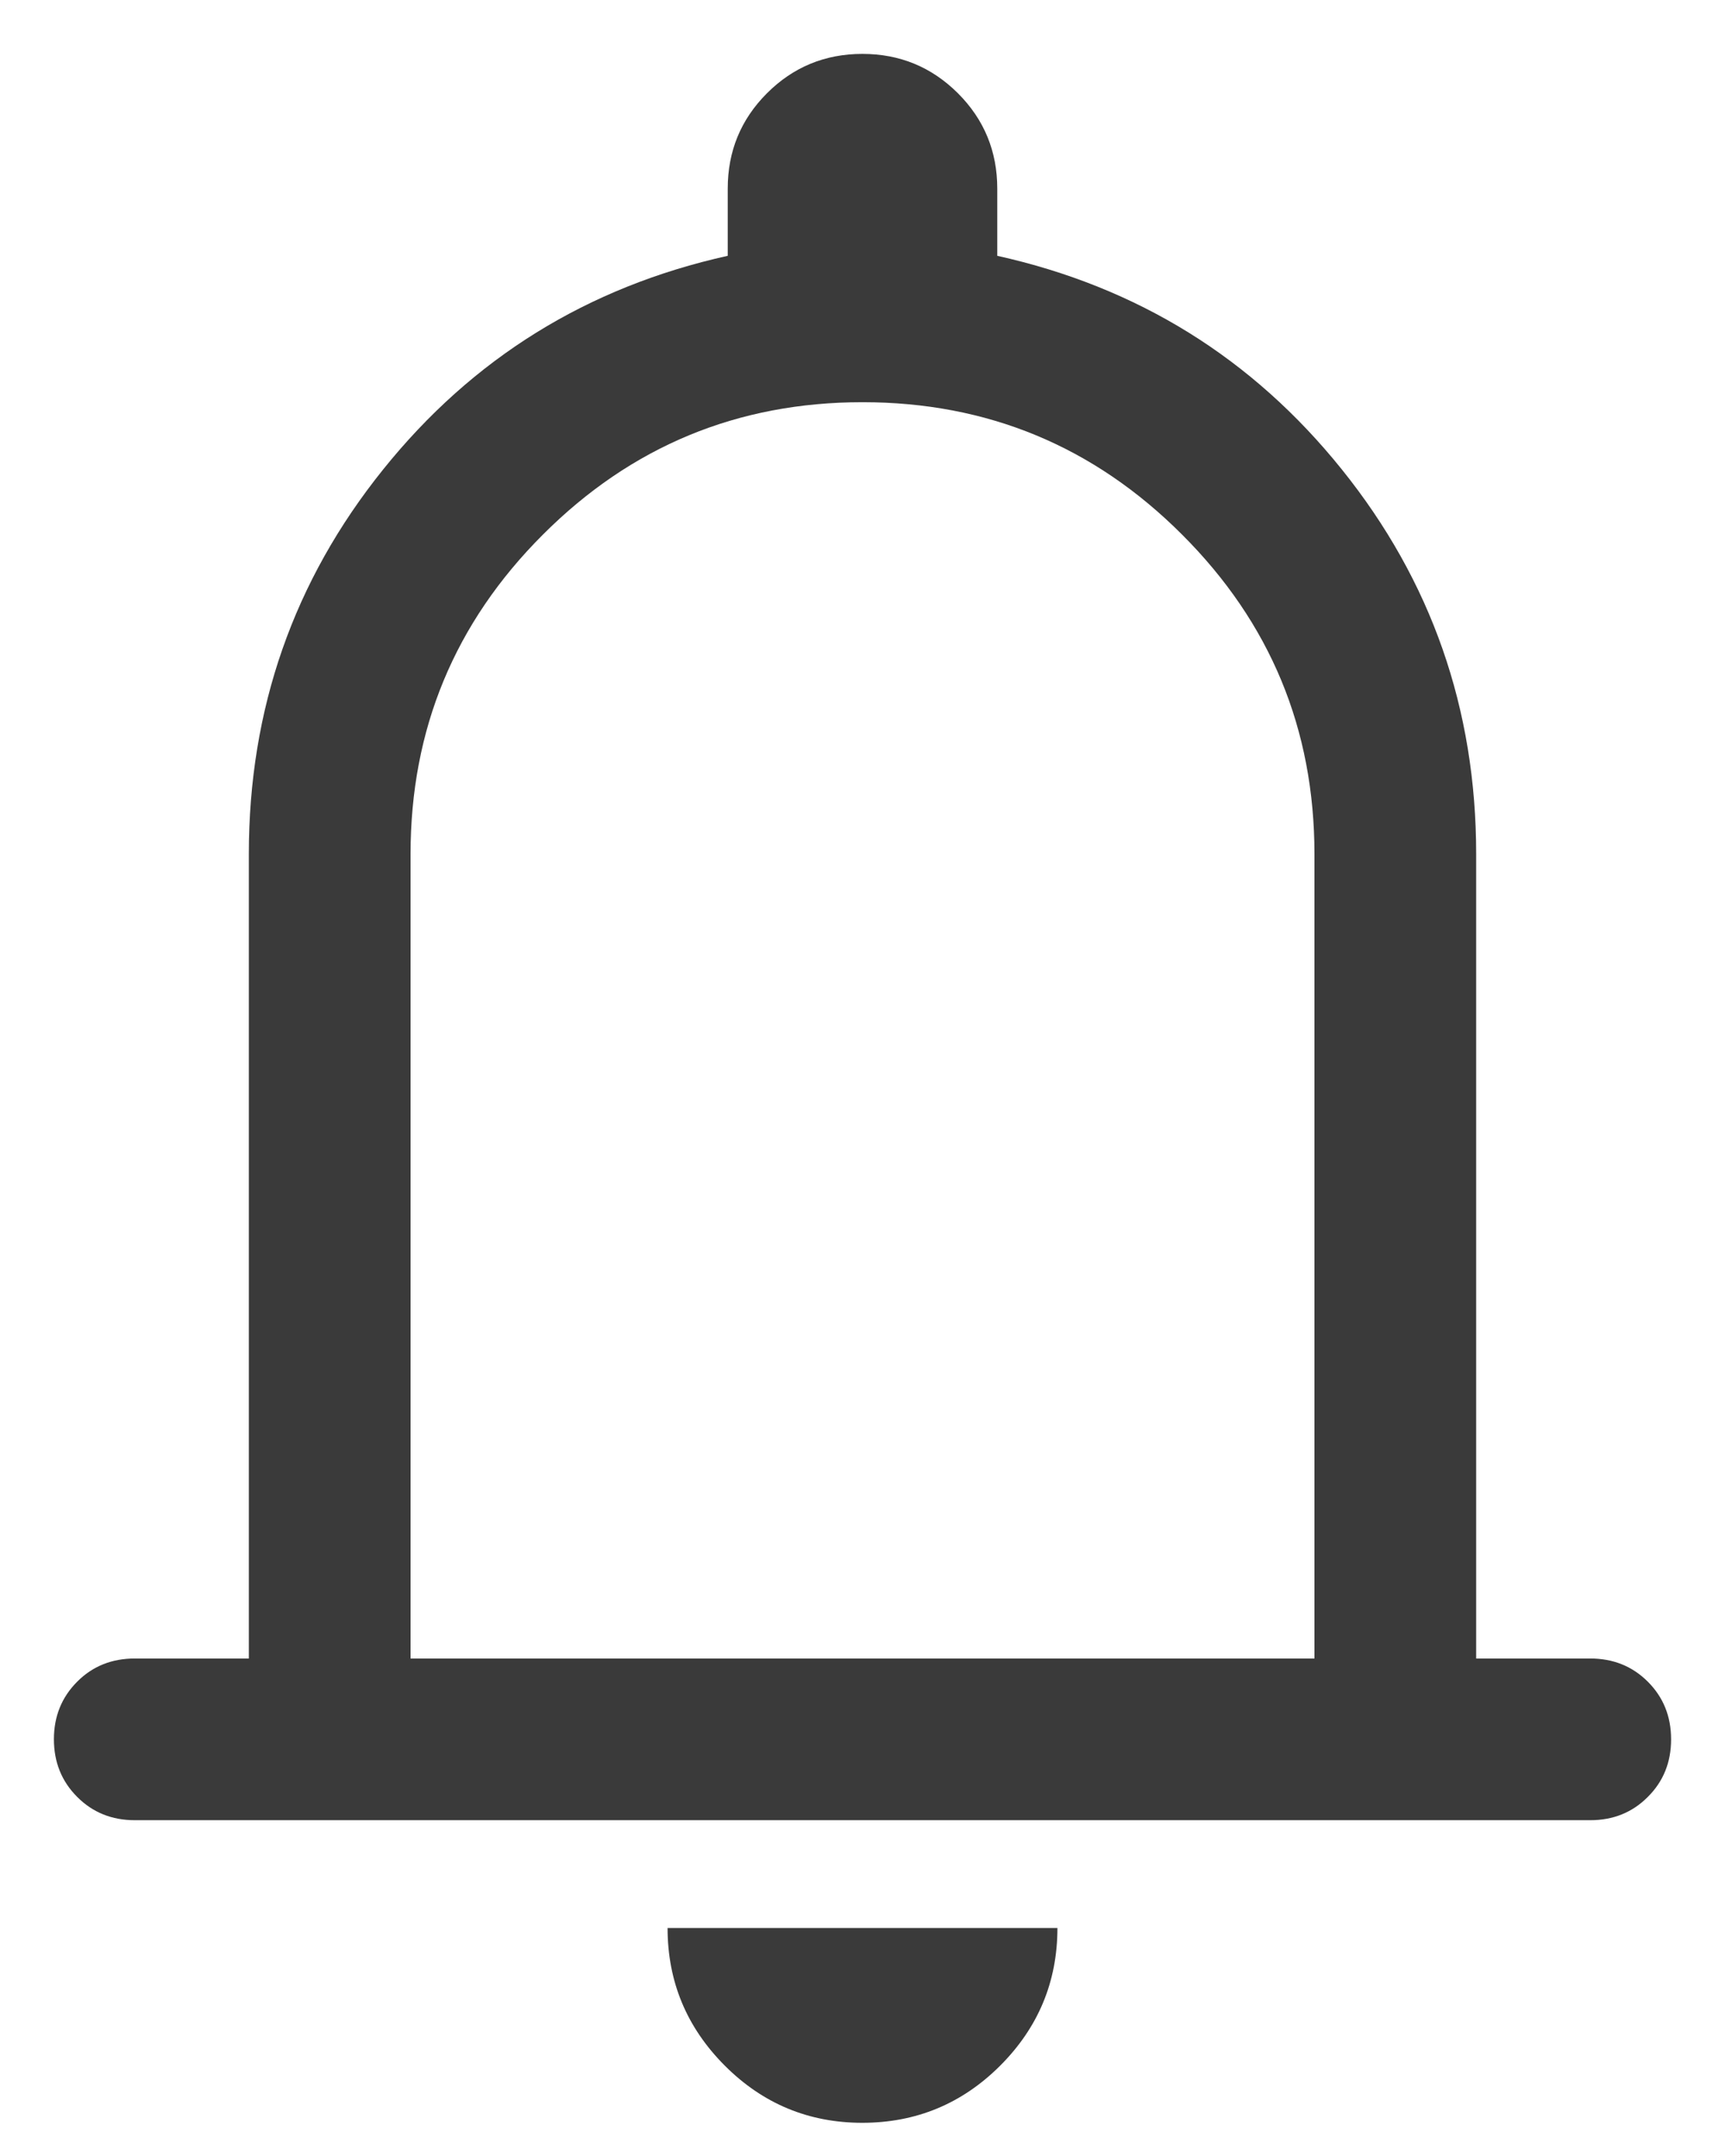 <svg width="16" height="20" viewBox="0 0 16 20" fill="none" xmlns="http://www.w3.org/2000/svg">
<path d="M1.25 16.885C1.038 16.885 0.859 16.813 0.716 16.669C0.572 16.525 0.5 16.347 0.5 16.134C0.5 15.922 0.572 15.744 0.716 15.6C0.859 15.456 1.038 15.385 1.25 15.385H2.308V7.923C2.308 6.578 2.723 5.389 3.553 4.356C4.383 3.322 5.449 2.662 6.75 2.373V1.75C6.75 1.403 6.871 1.108 7.114 0.865C7.357 0.622 7.652 0.5 7.999 0.5C8.346 0.5 8.641 0.622 8.885 0.865C9.128 1.108 9.25 1.403 9.25 1.75V2.373C10.551 2.662 11.617 3.322 12.447 4.356C13.277 5.389 13.692 6.578 13.692 7.923V15.385H14.75C14.963 15.385 15.141 15.457 15.284 15.6C15.428 15.744 15.5 15.922 15.5 16.135C15.5 16.348 15.428 16.526 15.284 16.669C15.141 16.813 14.963 16.885 14.75 16.885H1.25ZM7.998 19.692C7.501 19.692 7.075 19.515 6.722 19.161C6.369 18.807 6.192 18.382 6.192 17.885H9.808C9.808 18.383 9.63 18.809 9.276 19.163C8.922 19.516 8.496 19.692 7.998 19.692ZM3.808 15.385H12.192V7.923C12.192 6.765 11.783 5.777 10.964 4.959C10.146 4.14 9.158 3.731 8 3.731C6.842 3.731 5.854 4.14 5.036 4.959C4.217 5.777 3.808 6.765 3.808 7.923V15.385Z" fill="#3A3A3A"/>
</svg>

